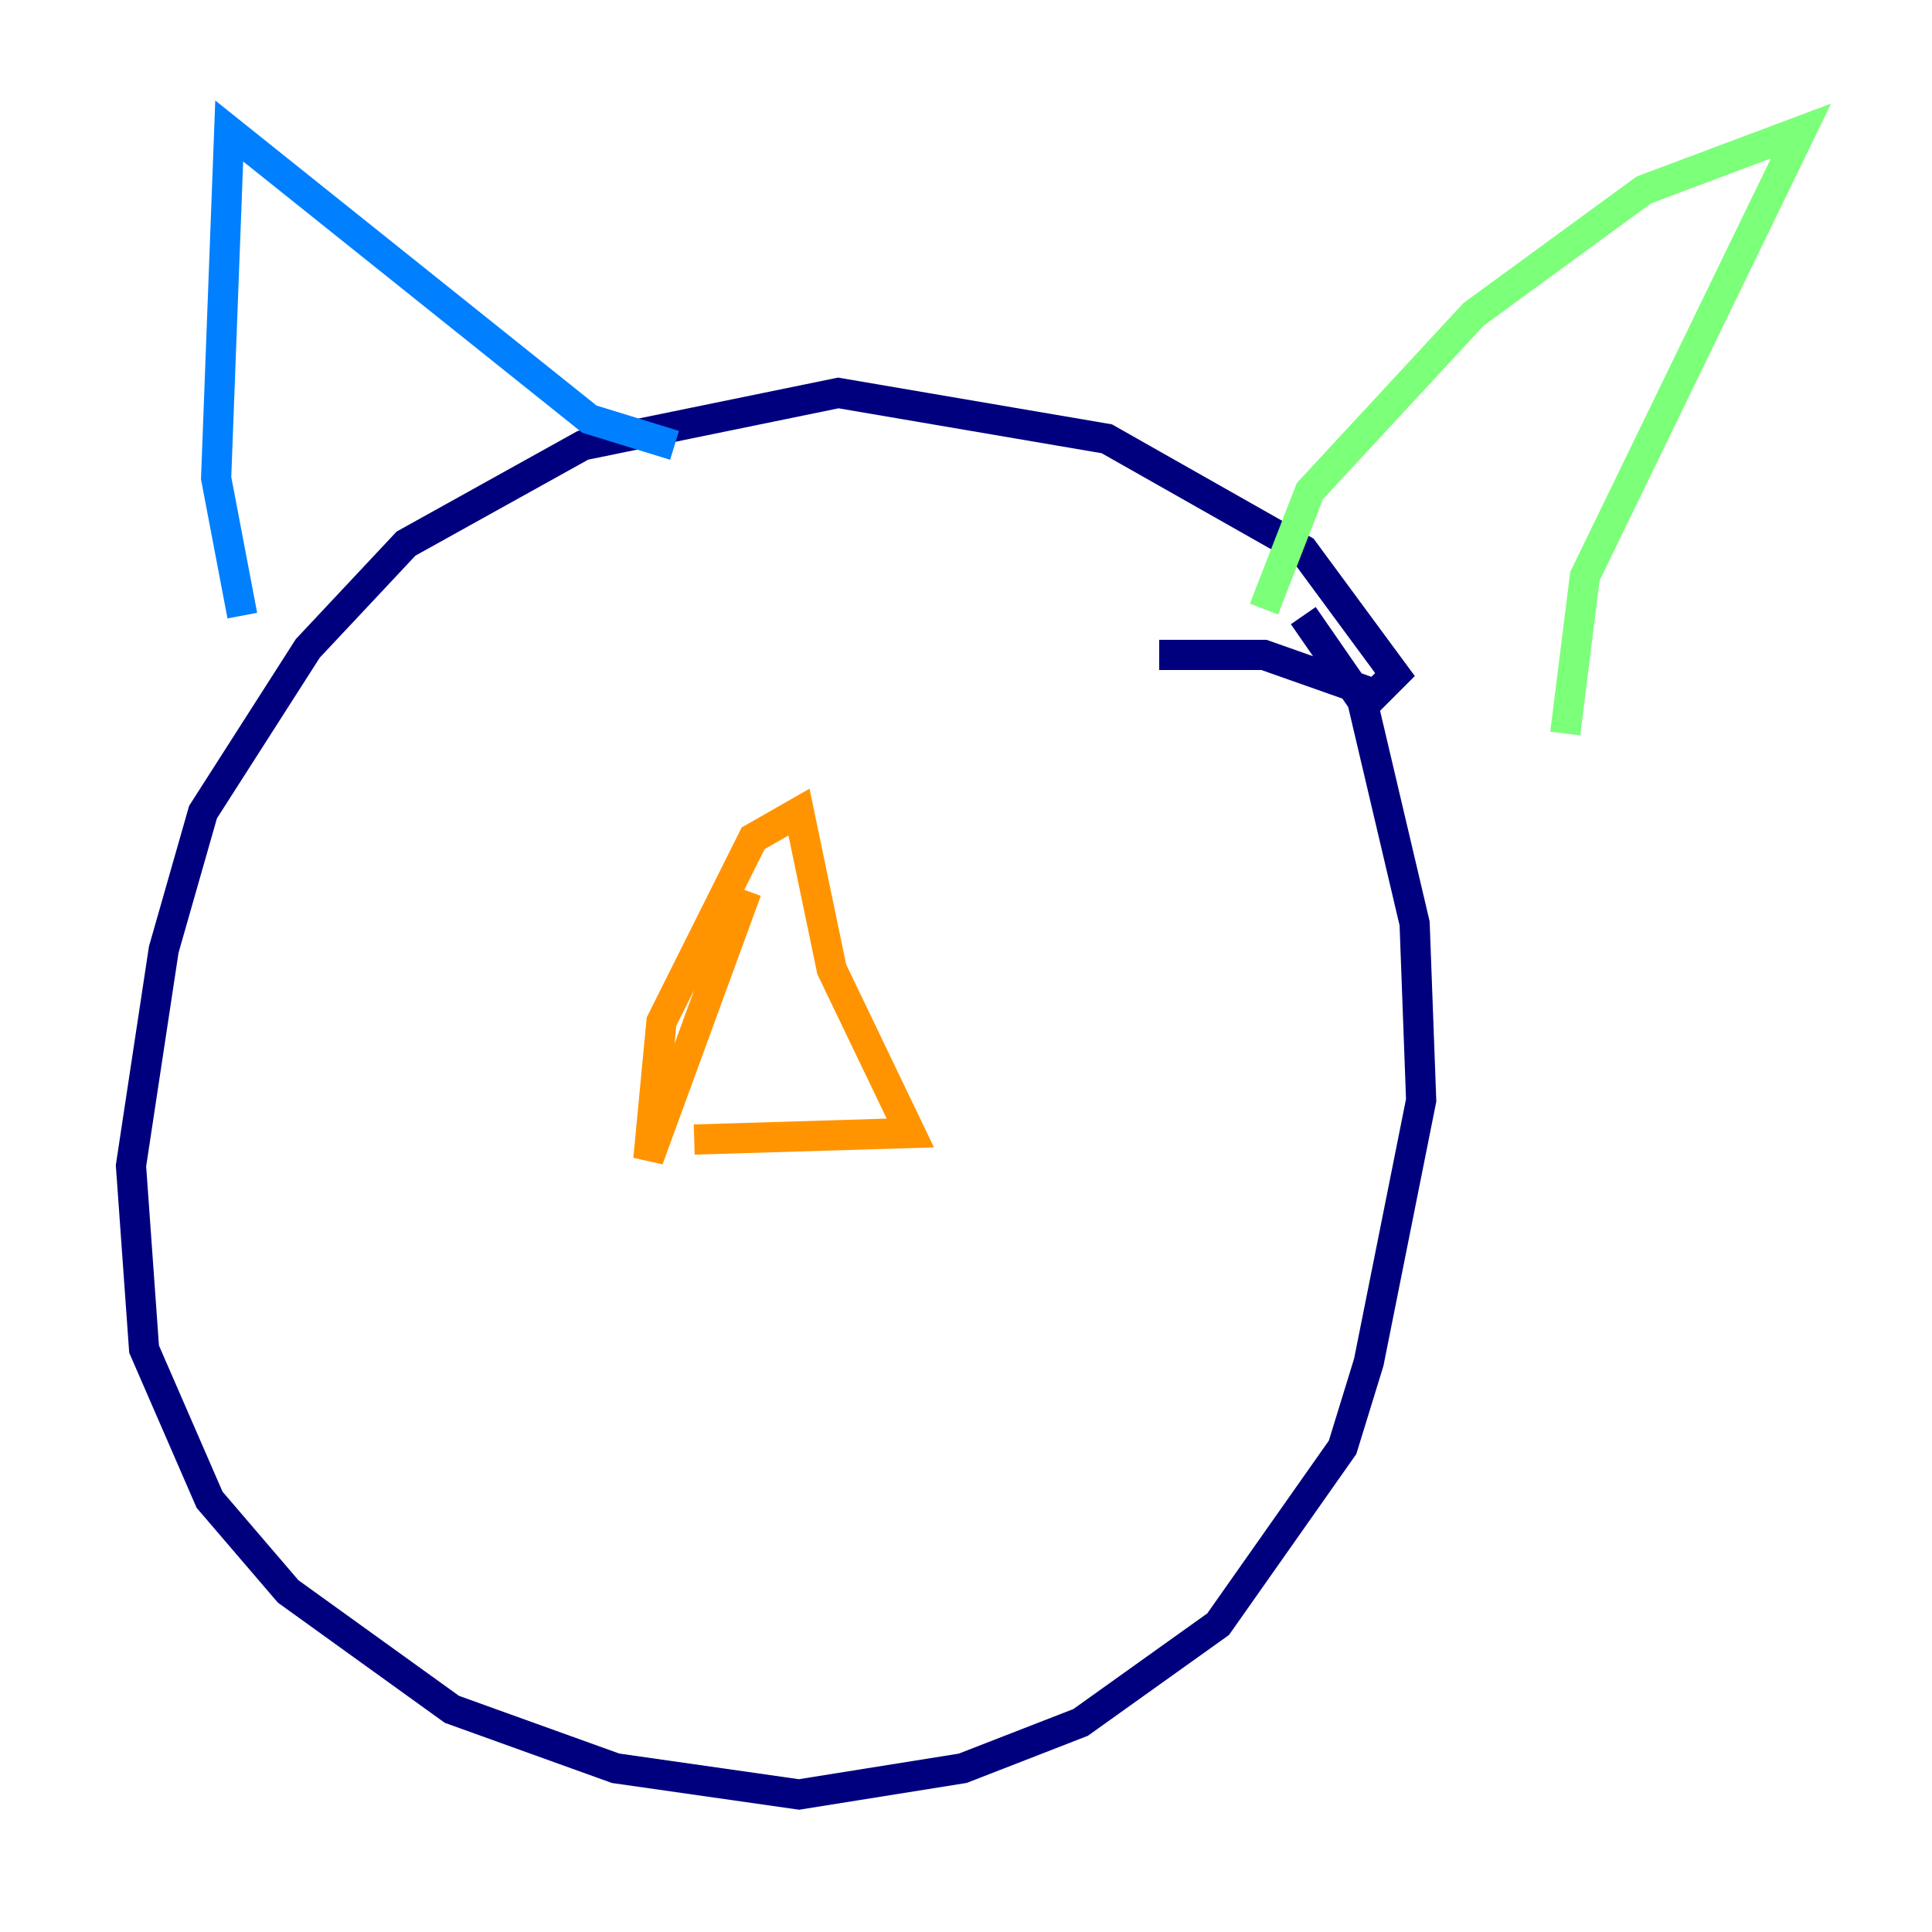 <?xml version="1.0" encoding="utf-8" ?>
<svg baseProfile="tiny" height="128" version="1.2" viewBox="0,0,128,128" width="128" xmlns="http://www.w3.org/2000/svg" xmlns:ev="http://www.w3.org/2001/xml-events" xmlns:xlink="http://www.w3.org/1999/xlink"><defs /><polyline fill="none" points="76.8,43.39 83.742,43.39 91.119,45.993 92.42,44.691 86.346,36.447 73.329,29.071 55.539,26.034 38.617,29.505 26.902,36.014 20.393,42.956 13.451,53.803 10.848,62.915 8.678,77.234 9.546,89.383 13.885,99.363 19.091,105.437 29.939,113.248 40.786,117.153 52.936,118.888 63.783,117.153 71.593,114.115 80.705,107.607 88.949,95.891 90.685,90.251 94.156,72.895 93.722,61.18 90.251,46.427 86.346,40.786" stroke="#00007f" stroke-width="2" /><polyline fill="none" points="16.054,40.786 14.319,31.675 15.186,8.678 39.051,27.77 44.691,29.505" stroke="#0080ff" stroke-width="2" /><polyline fill="none" points="83.742,40.352 86.78,32.542 97.627,20.827 108.909,12.583 119.322,8.678 105.003,38.183 103.702,48.597" stroke="#7cff79" stroke-width="2" /><polyline fill="none" points="49.464,59.01 42.956,76.8 43.824,67.688 49.898,55.539 52.936,53.803 55.105,64.217 60.312,75.064 45.993,75.498" stroke="#ff9400" stroke-width="2" /><polyline fill="none" points="36.447,39.485 36.447,39.485" stroke="#7f0000" stroke-width="2" /></svg>